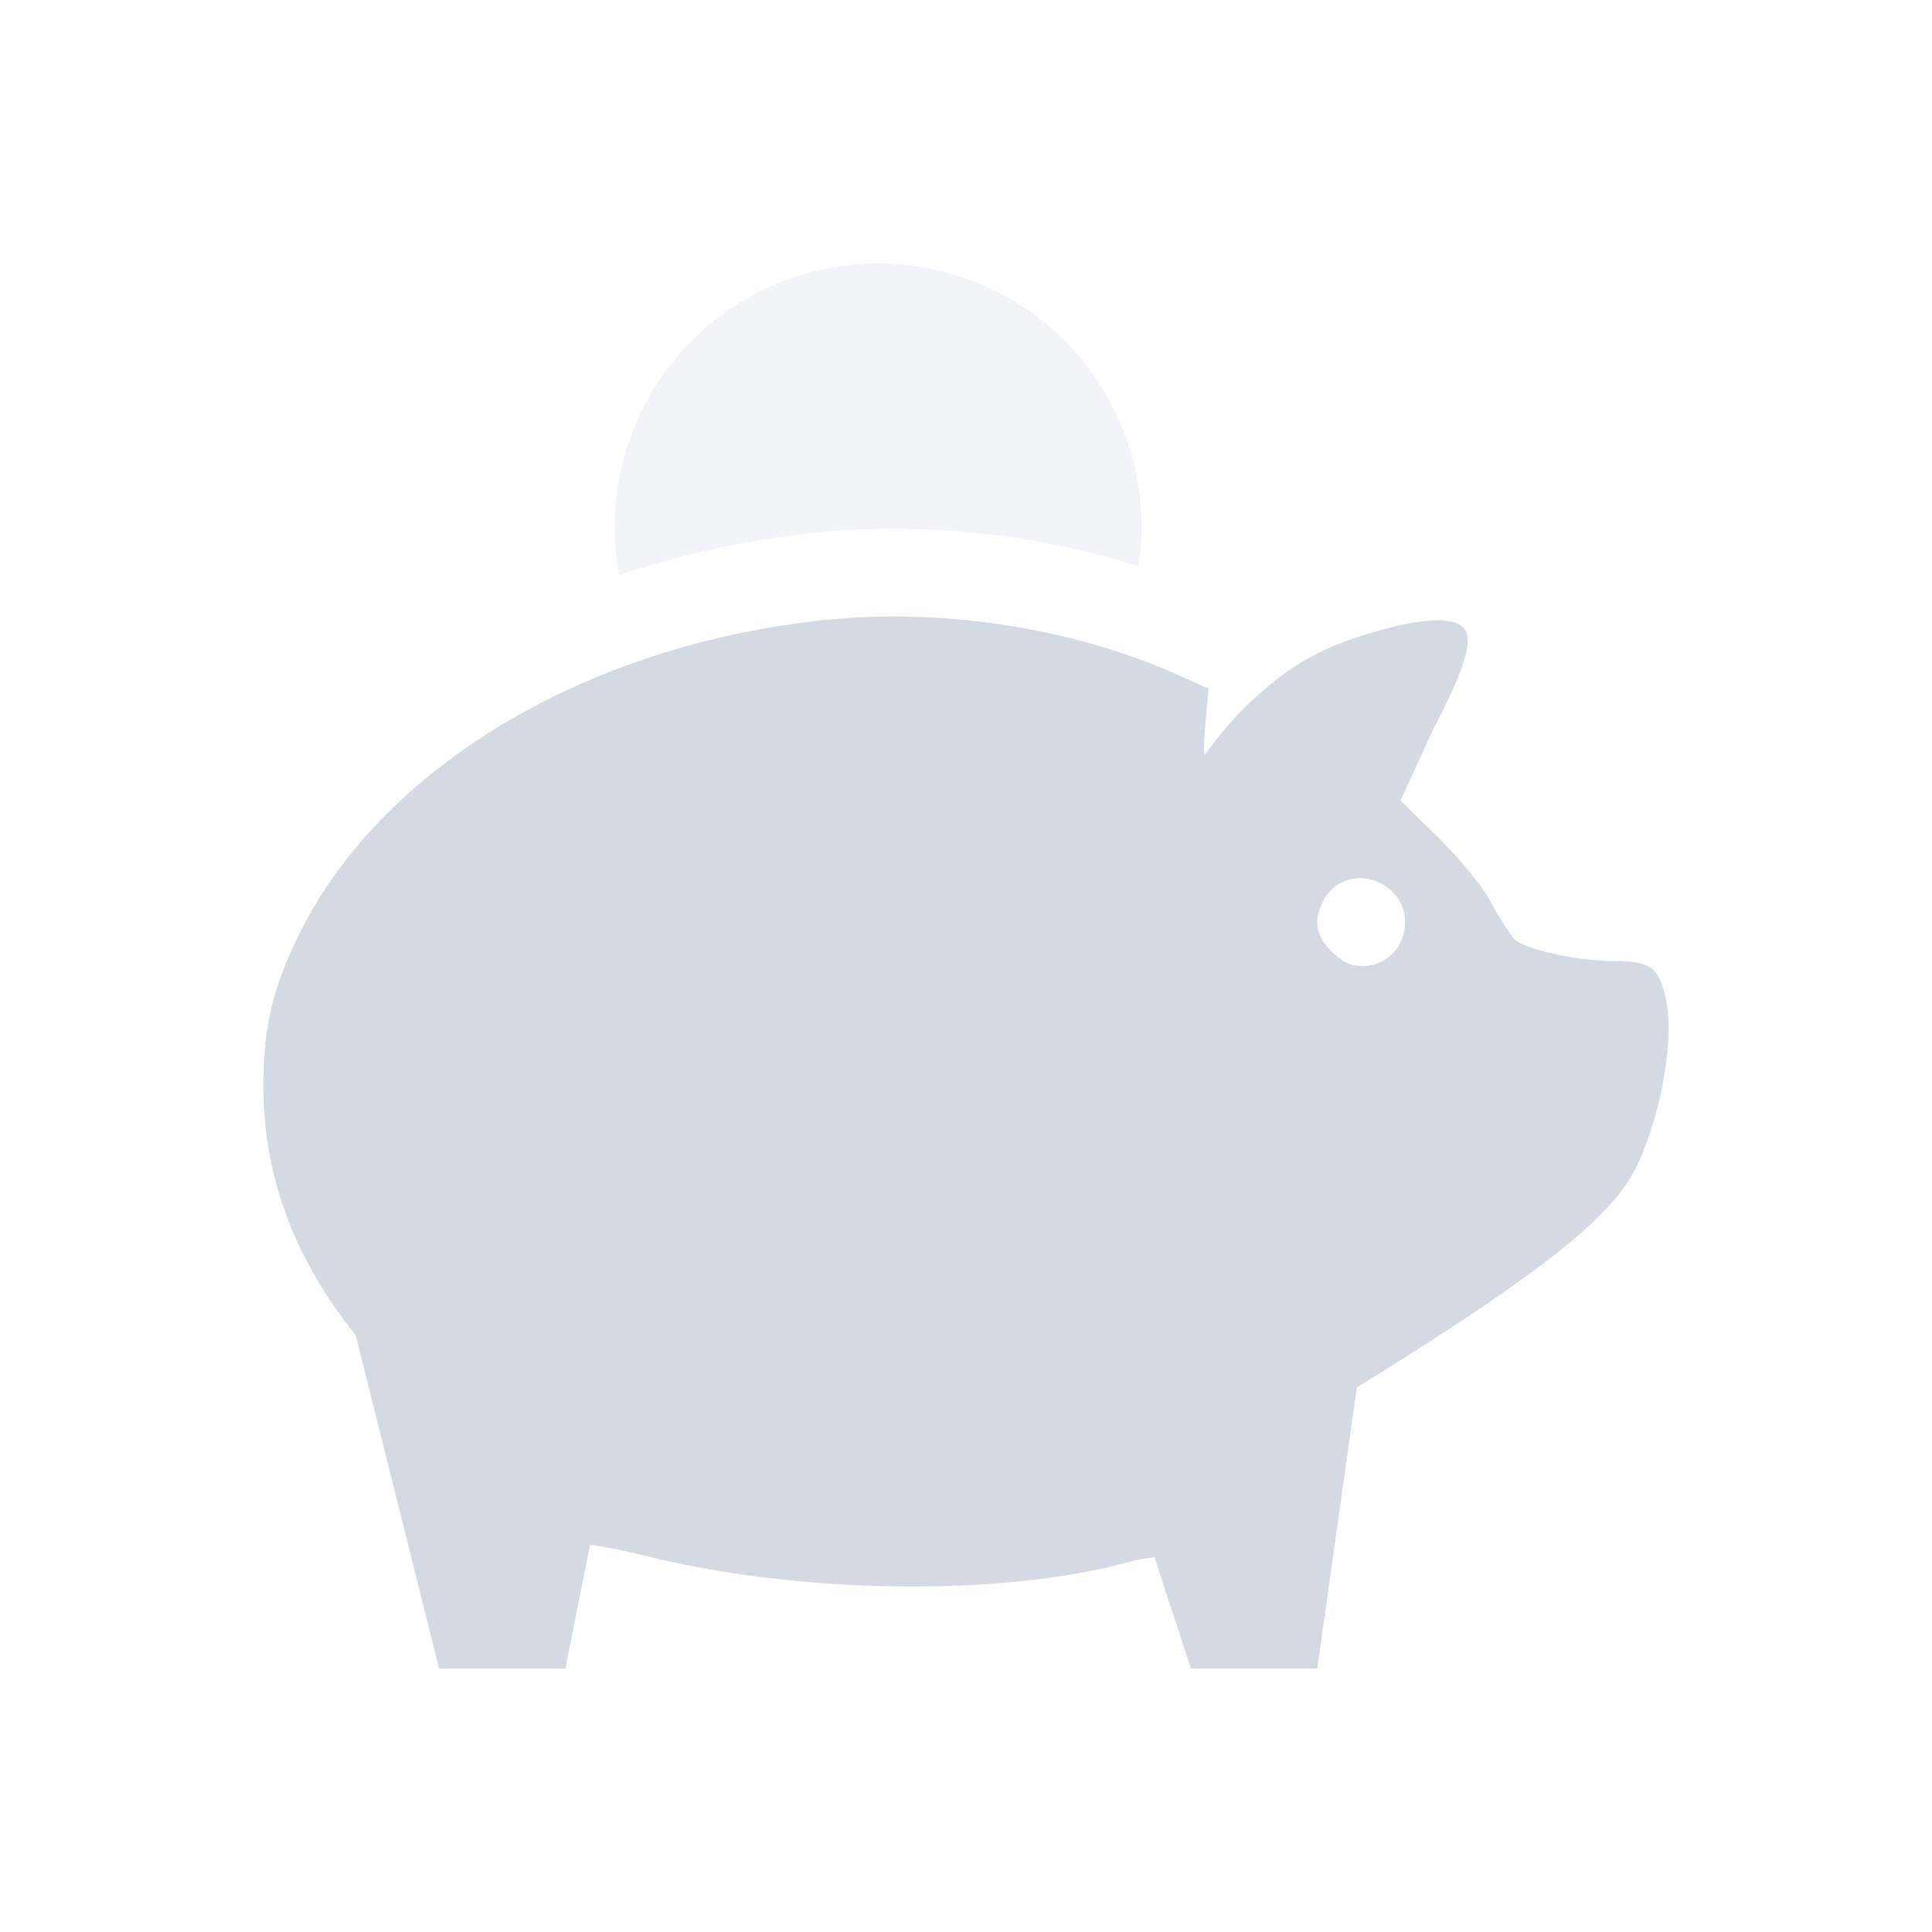 <svg xmlns="http://www.w3.org/2000/svg" width="22" height="22"><defs><style id="current-color-scheme" type="text/css">.ColorScheme-Text{color:#d3dae3}</style></defs><path class="ColorScheme-Text" d="M10 3a3 3 0 0 0-2.95 3.547 10.661 10.661 0 0 1 2.057-.461 8.81 8.81 0 0 1 1.206-.065c.9.015 1.803.158 2.648.426A3 3 0 0 0 13 6a3 3 0 0 0-3-3z" fill="currentColor" opacity=".3"/><path class="ColorScheme-Text" d="M10.297 7.021a7.817 7.817 0 0 0-1.068.057c-2.666.326-4.924 1.711-5.834 3.584-.296.608-.396 1.047-.395 1.715.002 1.037.36 1.966 1.05 2.826L5 19h1.438l.279-1.402c.016-.017.322.043.681.13 1.757.43 4.052.45 5.467.055.132-.036.196-.037.281-.049L13.562 19H15l.45-3.2.222-.138c1.99-1.244 2.726-1.844 2.99-2.433.266-.594.4-1.404.309-1.846-.076-.365-.176-.44-.602-.44-.413 0-1.022-.136-1.13-.254a3.202 3.202 0 0 1-.262-.416c-.108-.194-.349-.489-.604-.74l-.424-.418.358-.783c.396-.759.49-1.09.336-1.203-.143-.104-.476-.083-.977.062-.646.188-1.007.397-1.492.866-.234.225-.437.52-.453.535-.016.014-.014-.15.006-.363l.035-.387-.352-.158c-.928-.415-2.03-.646-3.113-.663zm5.13 2.983c.145-.018.3.028.42.142.319.304.107.854-.327.854-.142 0-.22-.036-.35-.16-.19-.181-.219-.365-.094-.596a.462.462 0 0 1 .352-.24z" fill="currentColor"/></svg>